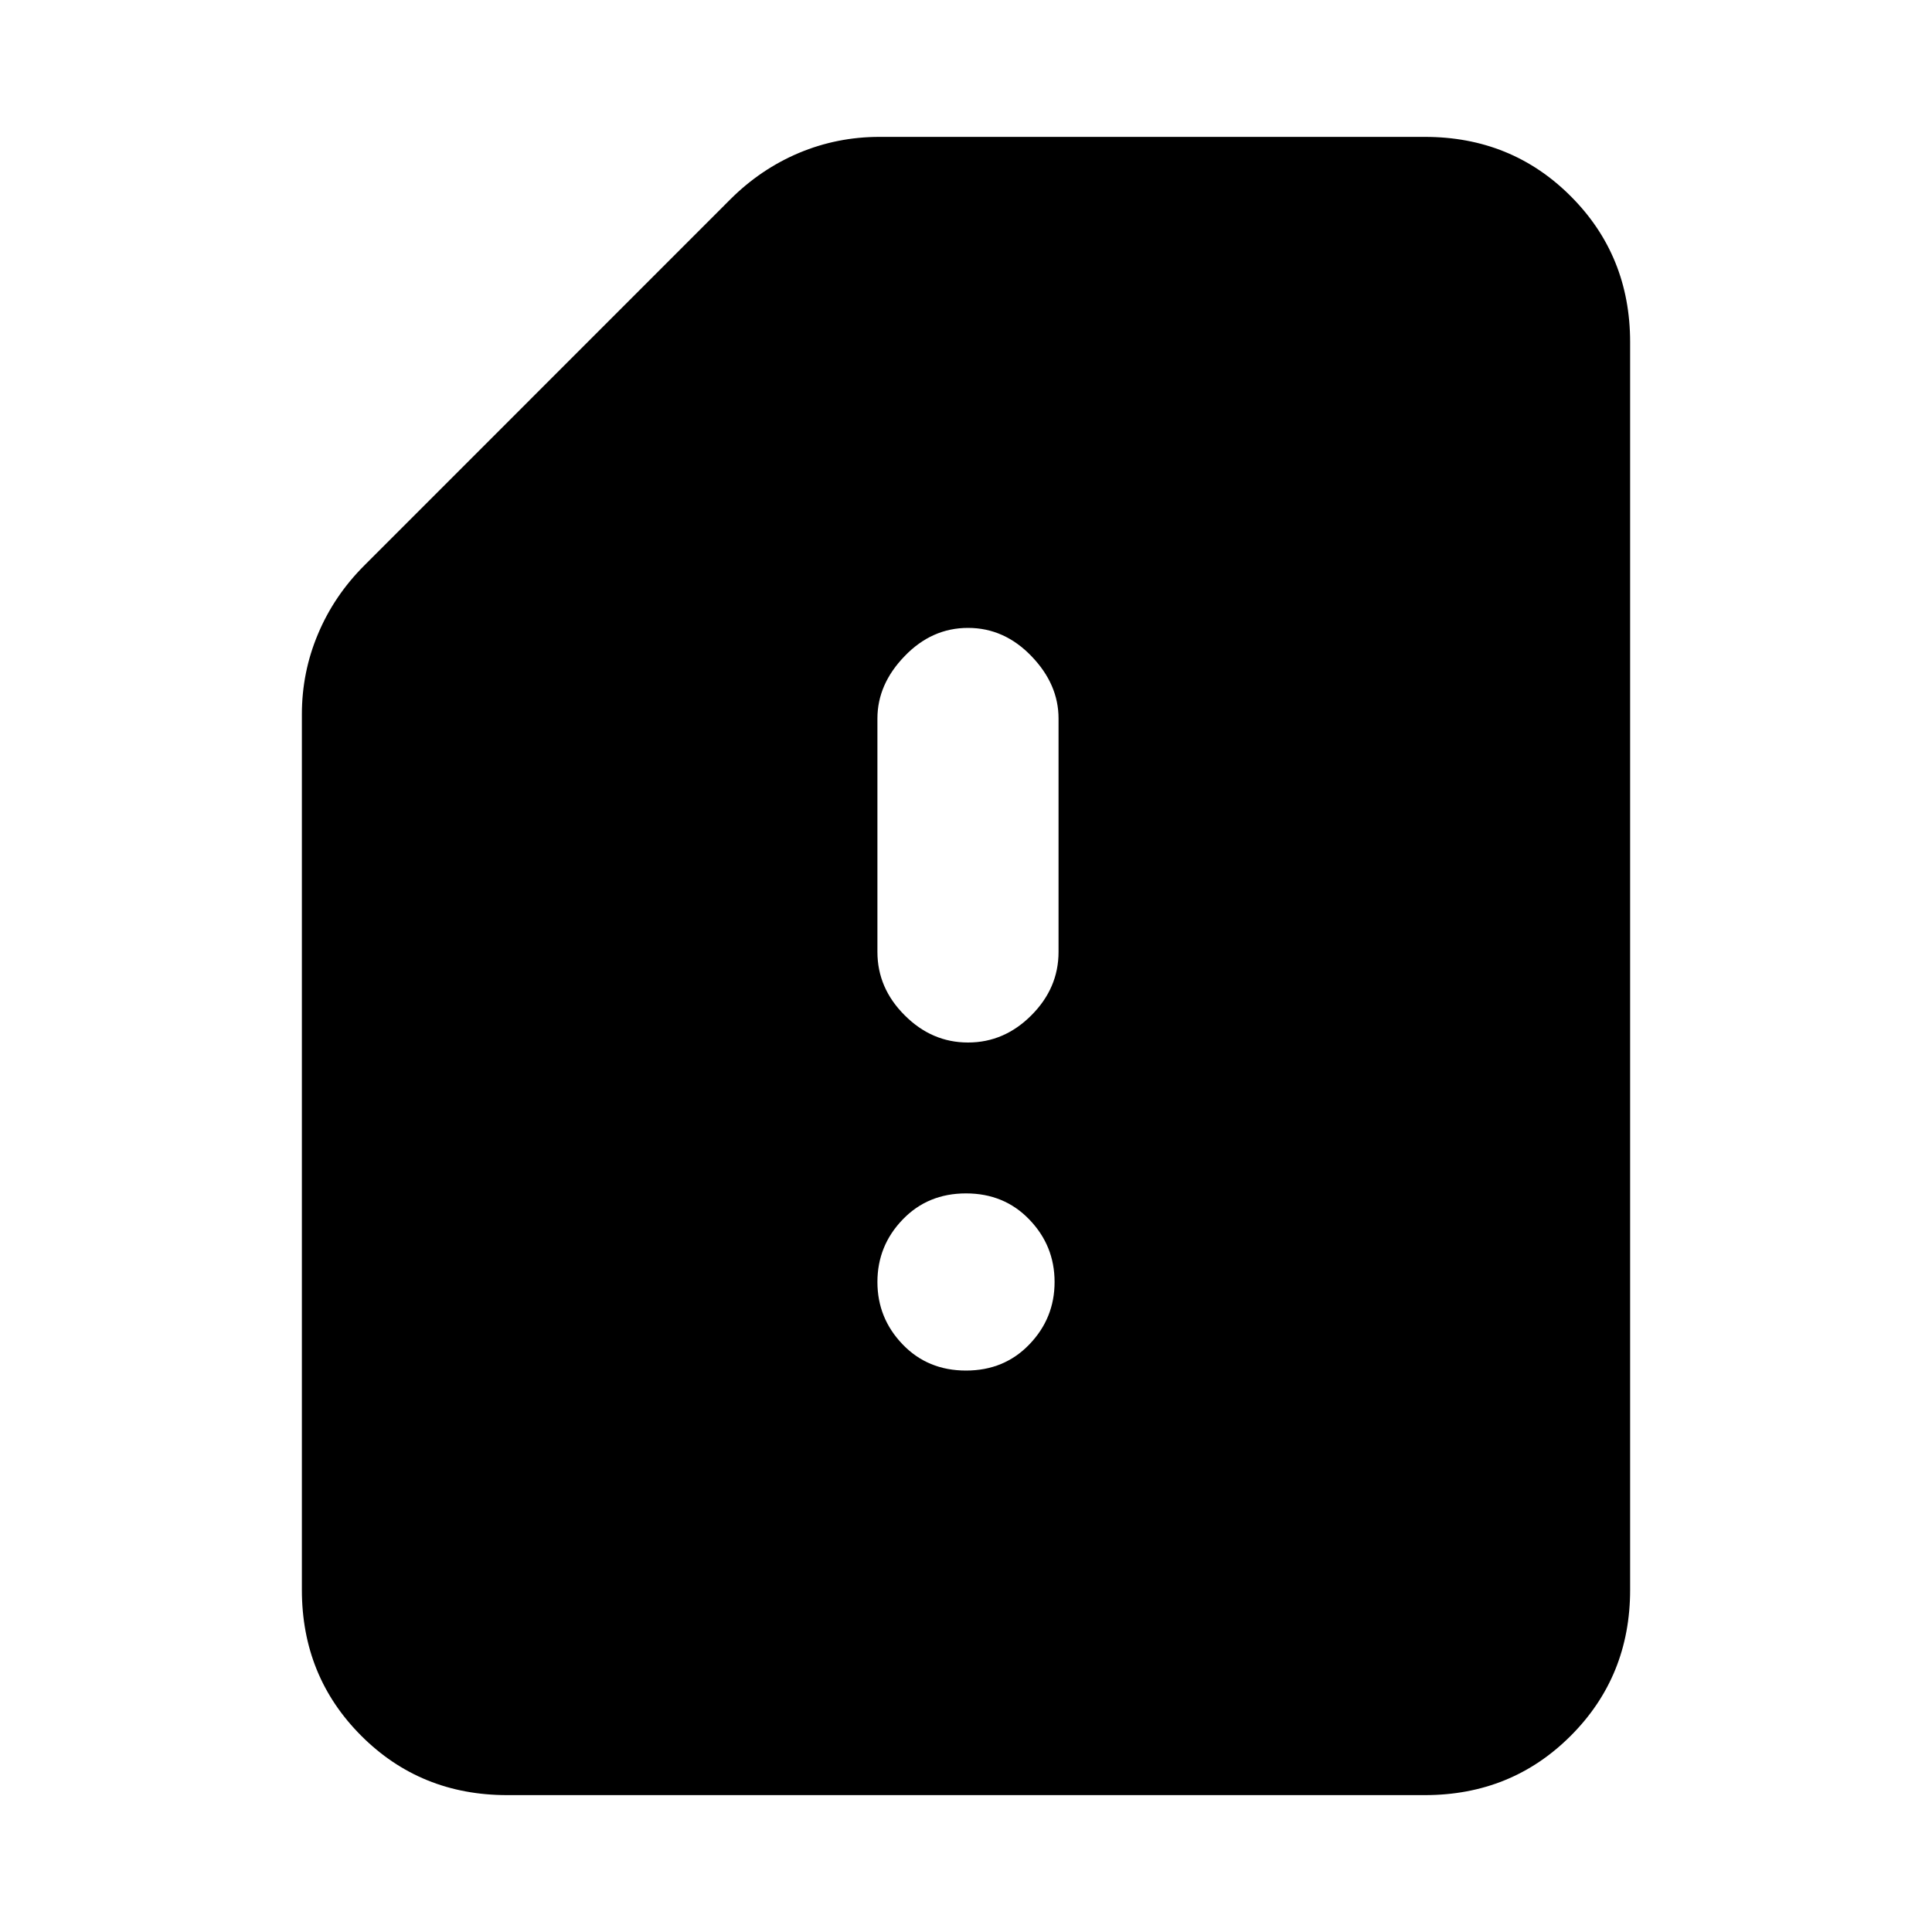 <svg xmlns="http://www.w3.org/2000/svg" height="20" width="20"><path d="M10.021 10.792q.375 0 .656-.282.281-.281.281-.656V7.438q0-.355-.281-.646-.281-.292-.656-.292t-.656.292q-.282.291-.282.646v2.416q0 .375.282.656.281.282.656.282ZM10 14.188q.396 0 .656-.271.261-.271.261-.646t-.261-.646q-.26-.271-.656-.271t-.656.271q-.261.271-.261.646t.261.646q.26.271.656.271Zm-4.75 4.395q-.896 0-1.51-.614-.615-.615-.615-1.511V7.396q0-.438.167-.833.166-.396.479-.709l3.791-3.792q.313-.312.709-.479.396-.166.833-.166h5.646q.896 0 1.51.614.615.615.615 1.511v12.916q0 .896-.615 1.511-.614.614-1.51.614Z"/></svg>